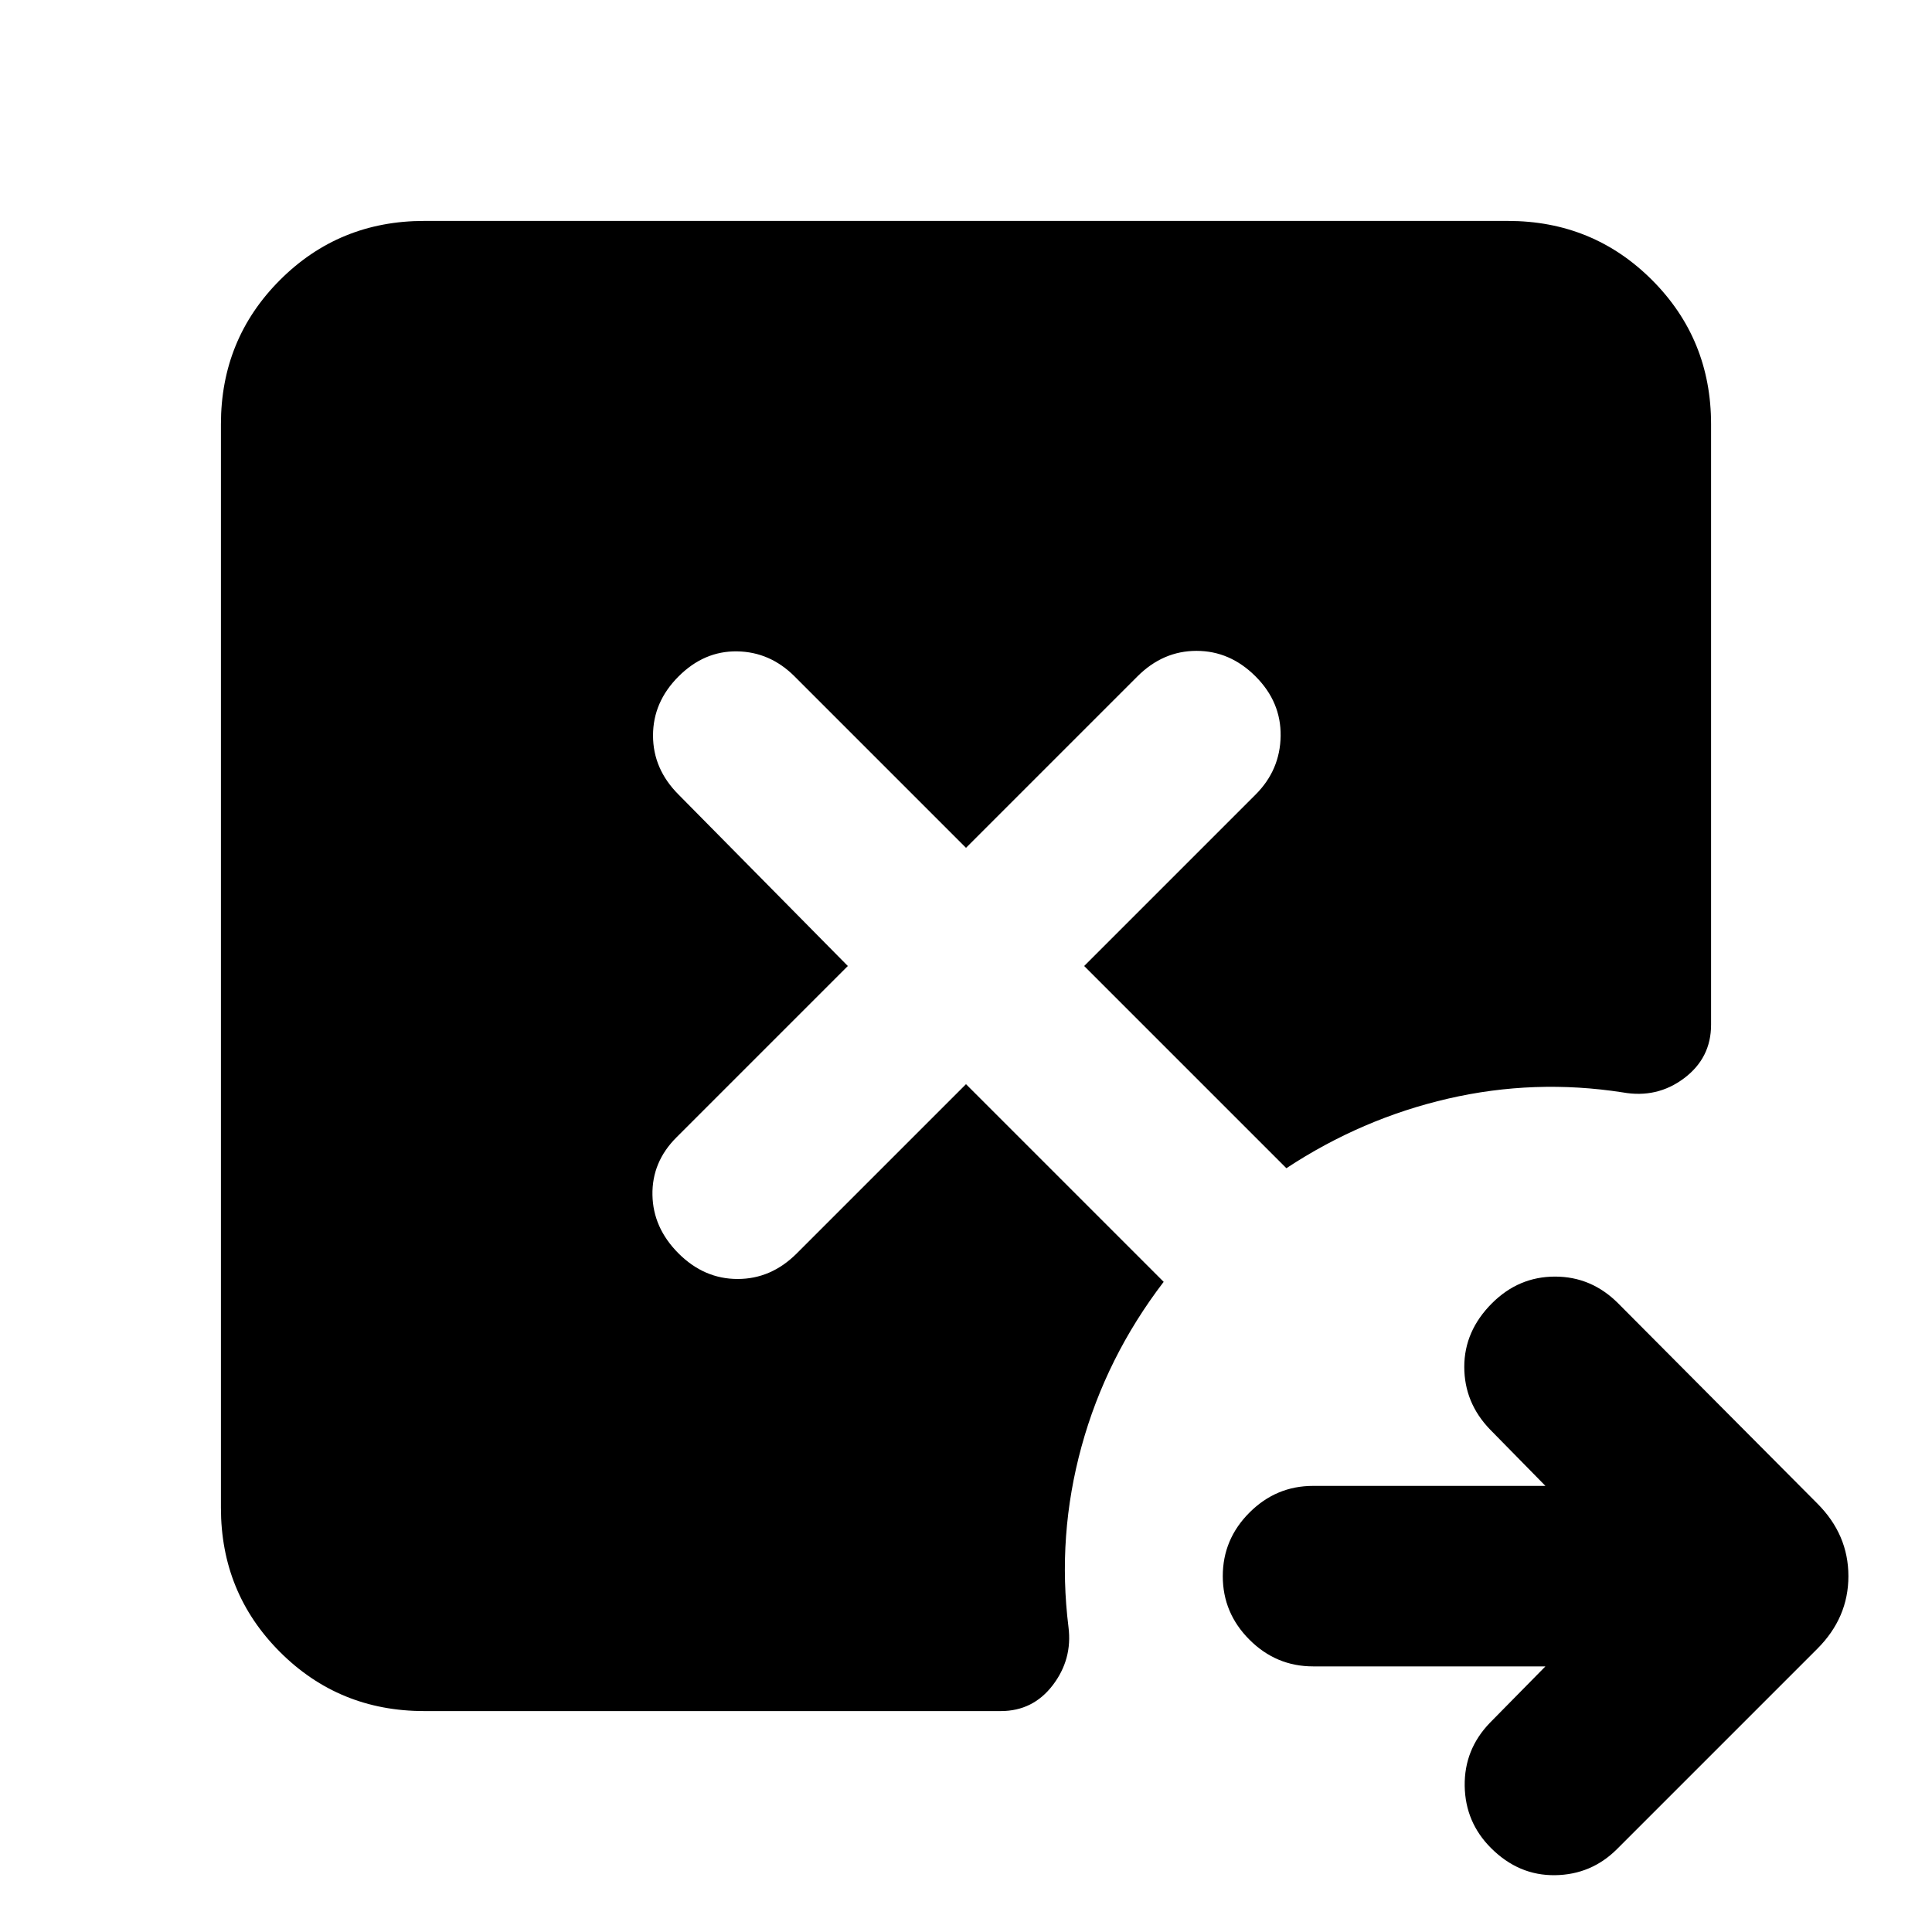 <svg xmlns="http://www.w3.org/2000/svg" height="24" viewBox="0 -960 960 960" width="24"><path d="M767.91-131.98H652.44q-18.33 0-31.59-13.26-13.26-13.26-13.26-31.58 0-18.33 13.26-31.59 13.26-13.26 31.59-13.26h115.47l-27.56-28.07q-12.76-13.26-12.76-31.08 0-17.83 13.76-31.59 13.26-13.26 31.34-13.26 18.07 0 31.33 13.26L903-212.93q15.46 15.45 15.46 36.11 0 20.65-15.46 36.1l-99.48 99.48q-12.76 12.76-30.83 13.01-18.08.25-31.84-13.51-12.76-12.76-13.05-30.83-.28-18.08 12.48-31.34l27.63-28.07Zm-557.13 22.2q-42.3 0-71.65-29.35-29.35-29.35-29.35-71.65v-538.44q0-42.3 29.35-71.65 29.35-29.35 71.65-29.35h538.44q42.3 0 71.65 29.35 29.35 29.35 29.35 71.65v298.42q0 16.52-13.43 26.59-13.42 10.08-30.51 7.01-43.8-6.8-86.73 3.1-42.92 9.9-80.35 34.58L538.72-480l85.17-85.17q12.2-12.2 12.45-29.11.25-16.92-12.45-29.61-12.69-12.7-29.36-12.7-16.66 0-29.36 12.7L480-538.72l-85.17-85.17q-12.2-12.2-28.58-12.45t-29.08 12.45q-12.69 12.69-12.69 29.36 0 16.66 12.69 29.36L421.28-480l-85.17 85.17q-12.2 12.2-11.91 28.58.28 16.38 12.97 29.08 12.7 12.69 29.36 12.69 16.67 0 29.36-12.69L480-421.28l98.22 98.22q-28.63 37.43-40.8 81.77-12.16 44.33-6.49 89.83 2 15.96-7.82 28.82-9.83 12.86-25.78 12.86H210.78Z"/></svg>